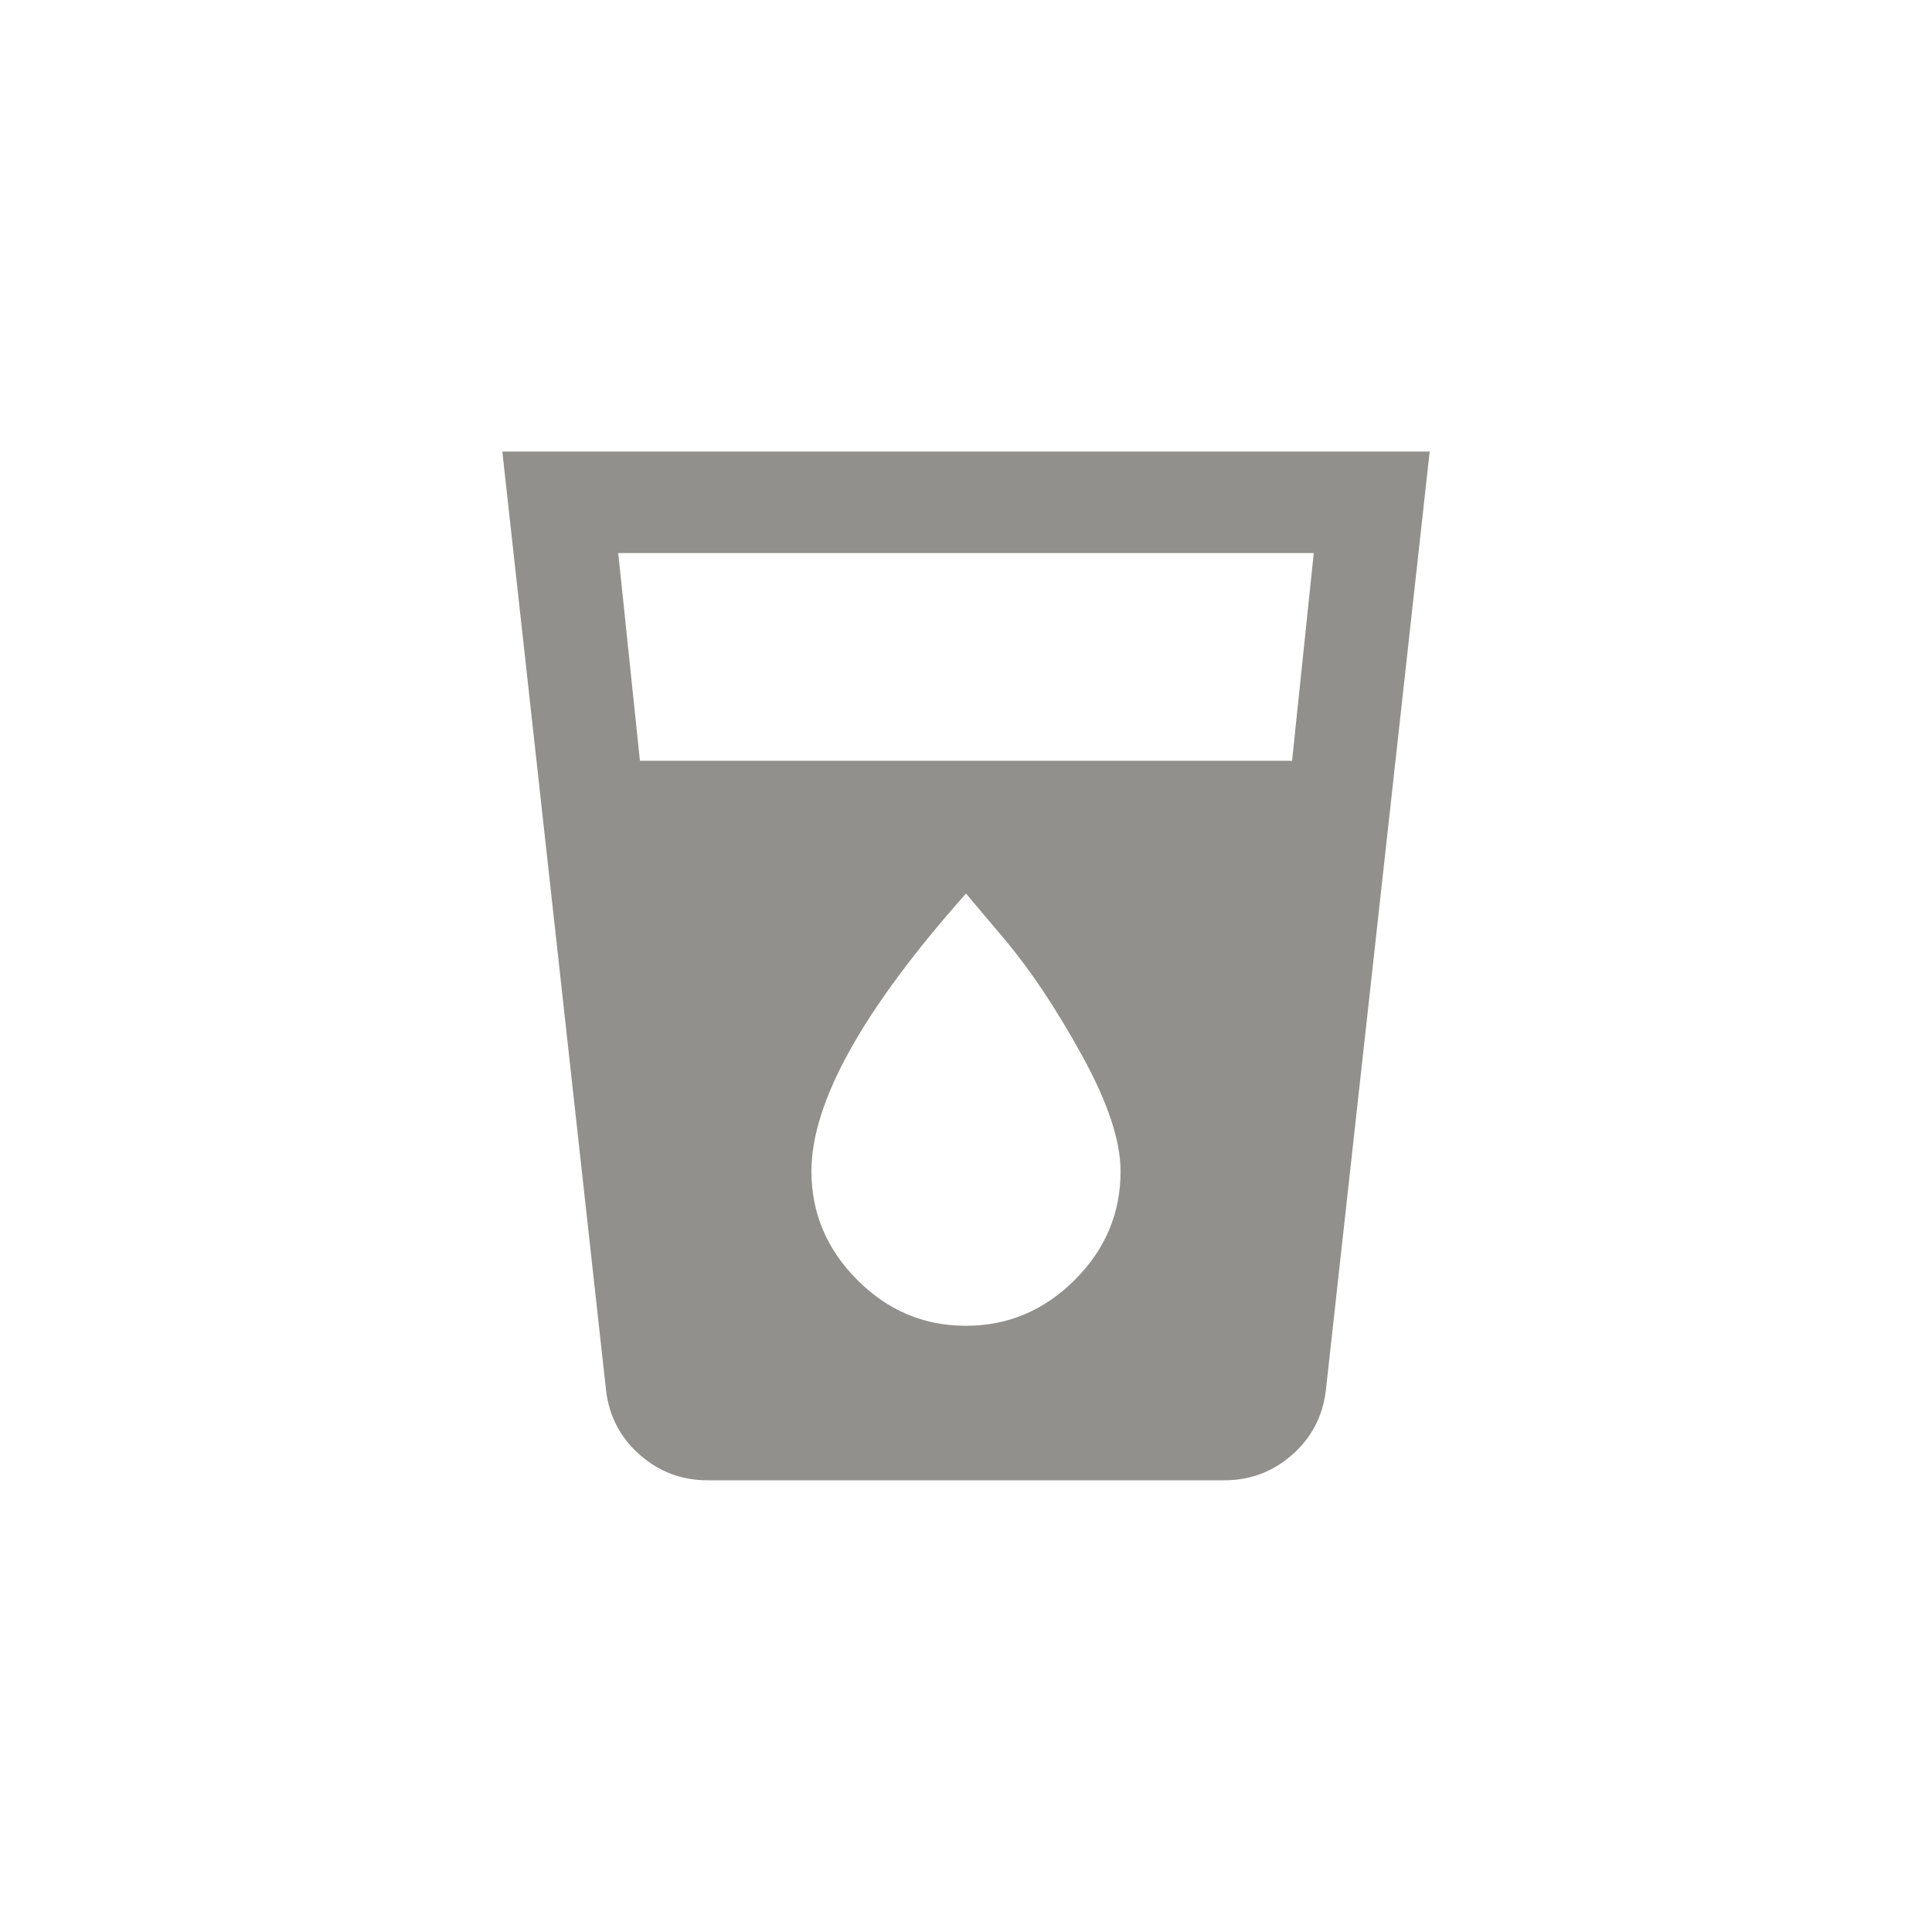 <!-- Generated by IcoMoon.io -->
<svg version="1.1" xmlns="http://www.w3.org/2000/svg" width="40" height="40" viewBox="0 0 40 40">
<title>mt-local_drink</title>
<path fill="#91908d" d="M26.751 15.751l0.449-4.3h-14.4l0.449 4.3h13.5zM20 27.449q1.3 0 2.251-0.949t0.949-2.251q0-0.949-0.8-2.4t-1.6-2.4l-0.8-0.949q-3.2 3.6-3.2 5.749 0 1.3 0.949 2.251t2.251 0.949zM10.4 9.349h19.2l-2.151 19.449q-0.1 0.8-0.7 1.325t-1.4 0.525h-10.7q-0.8 0-1.4-0.525t-0.7-1.325z"></path>
</svg>
